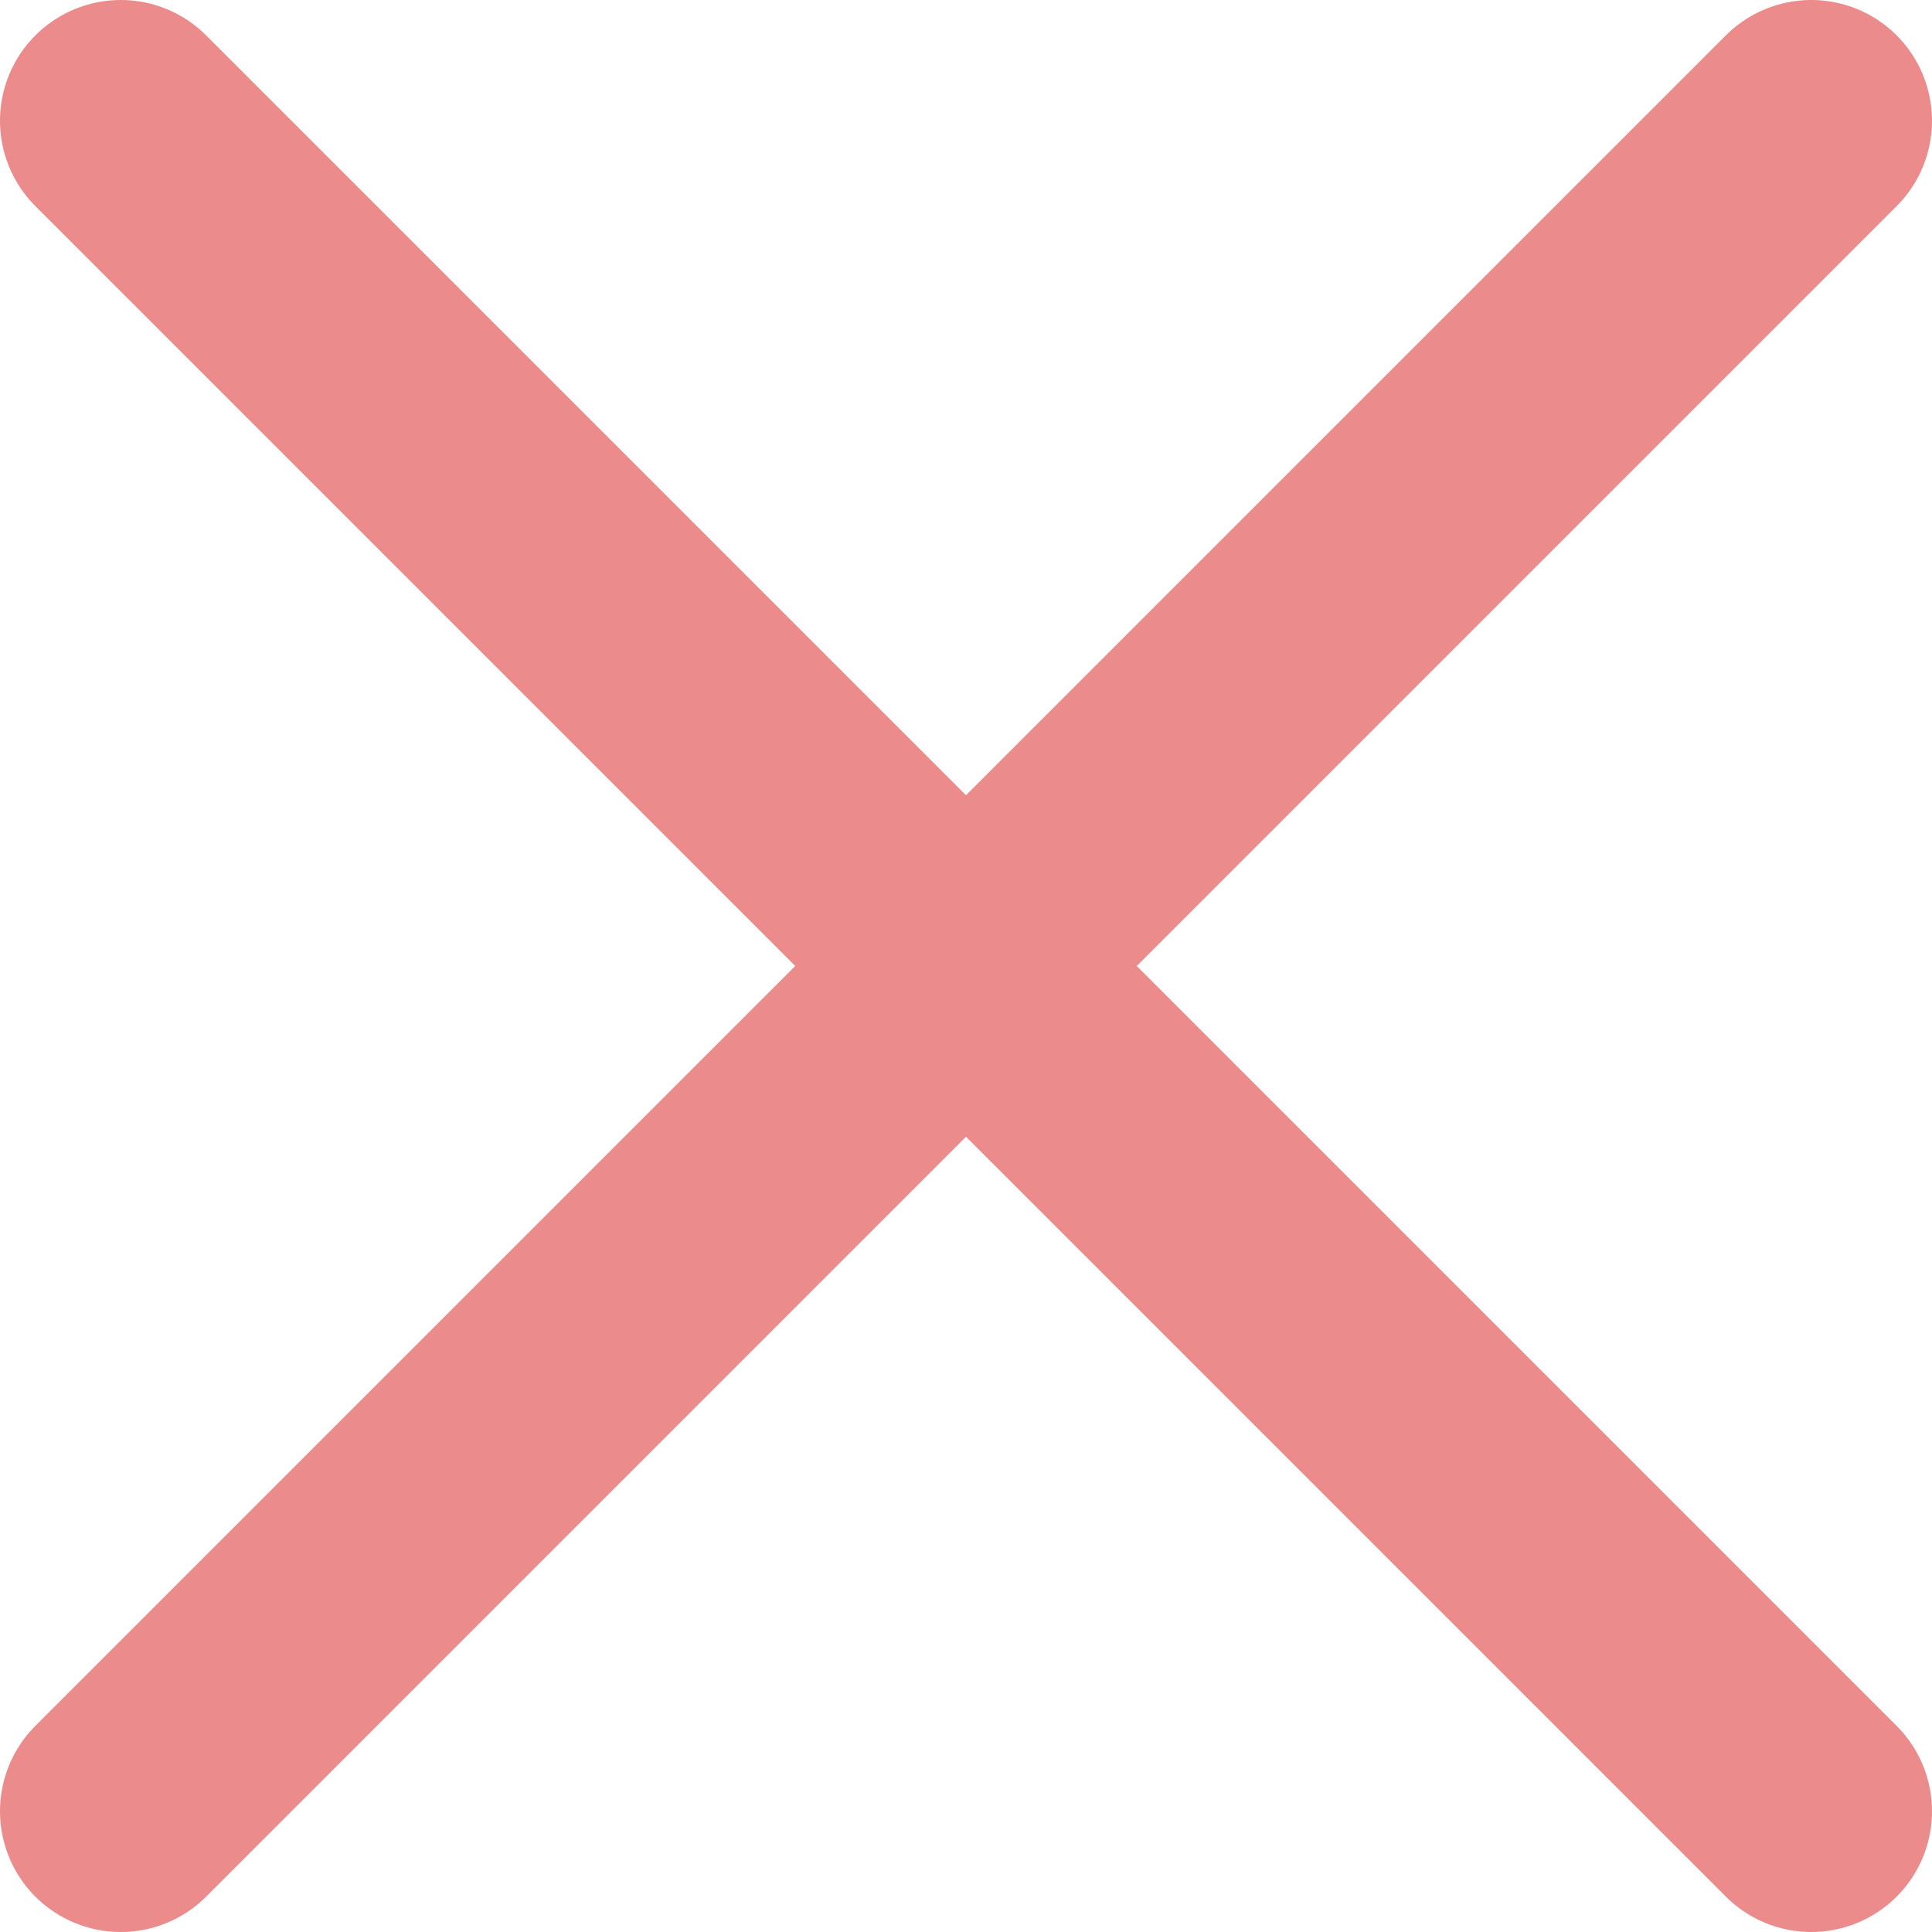 <svg width="16" height="16" viewBox="0 0 16 16" fill="none" xmlns="http://www.w3.org/2000/svg">
<path d="M1 1L8 8L1 15" stroke="#EB8B8B" stroke-width="2" stroke-linecap="round"/>
<path d="M15 15L8 8L15 1" stroke="#EB8B8B" stroke-width="2" stroke-linecap="round"/>
</svg>
